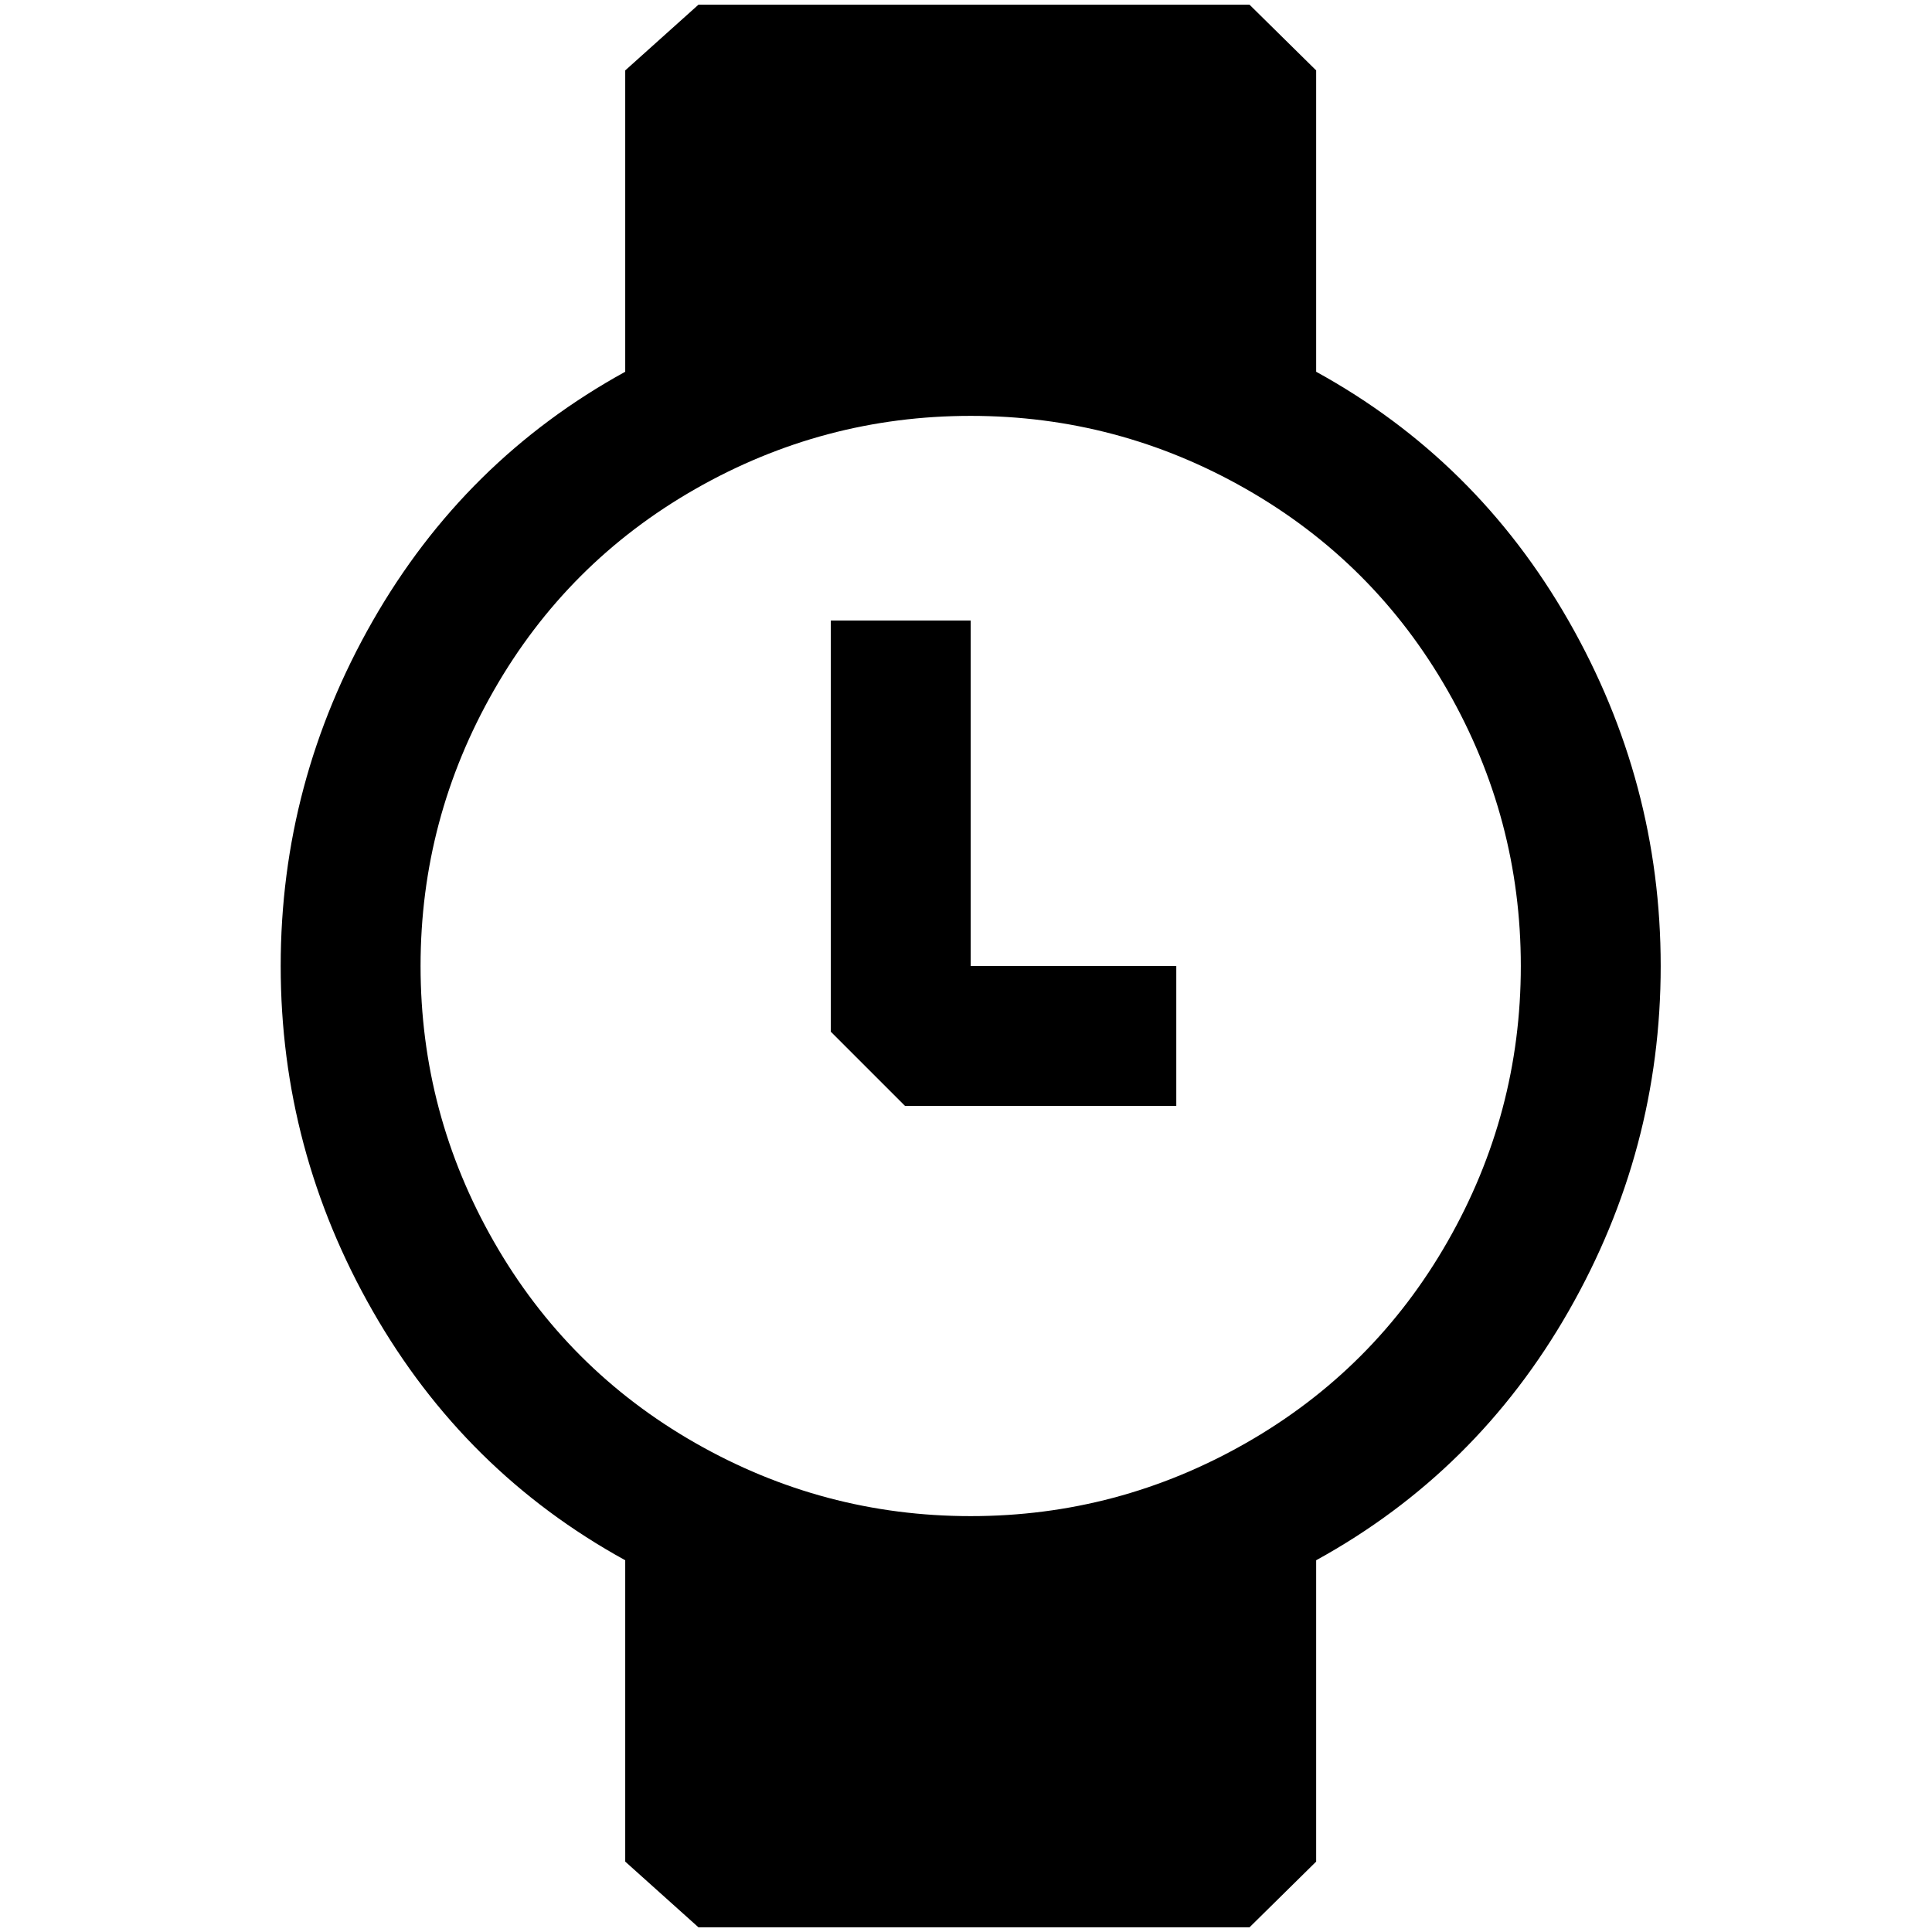 <?xml version="1.0" standalone="no"?>
<!DOCTYPE svg PUBLIC "-//W3C//DTD SVG 1.1//EN" "http://www.w3.org/Graphics/SVG/1.1/DTD/svg11.dtd" >
<svg xmlns="http://www.w3.org/2000/svg" xmlns:xlink="http://www.w3.org/1999/xlink" version="1.1" width="2048" height="2048" viewBox="-10 0 2058 2048">
   <path fill="currentColor"
d="M954 1173h289v-149h-219v-368h-149v438zM656 391q-171 94 -269 265.5t-98 367.5t98 367.5t269 265.5v321l78 70h587l71 -70v-321q171 -94 269 -265.5t98 -367.5t-98 -367.5t-269 -265.5v-321l-71 -70h-587l-78 70v321zM1610 1024q0 157 -78 293.5t-214.5 214.5t-293.5 78
t-293.5 -78t-214.5 -214.5t-78 -293.5t78 -293.5t214.5 -214.5t293.5 -78t293.5 78t214.5 214.5t78 293.5z" />
</svg>
